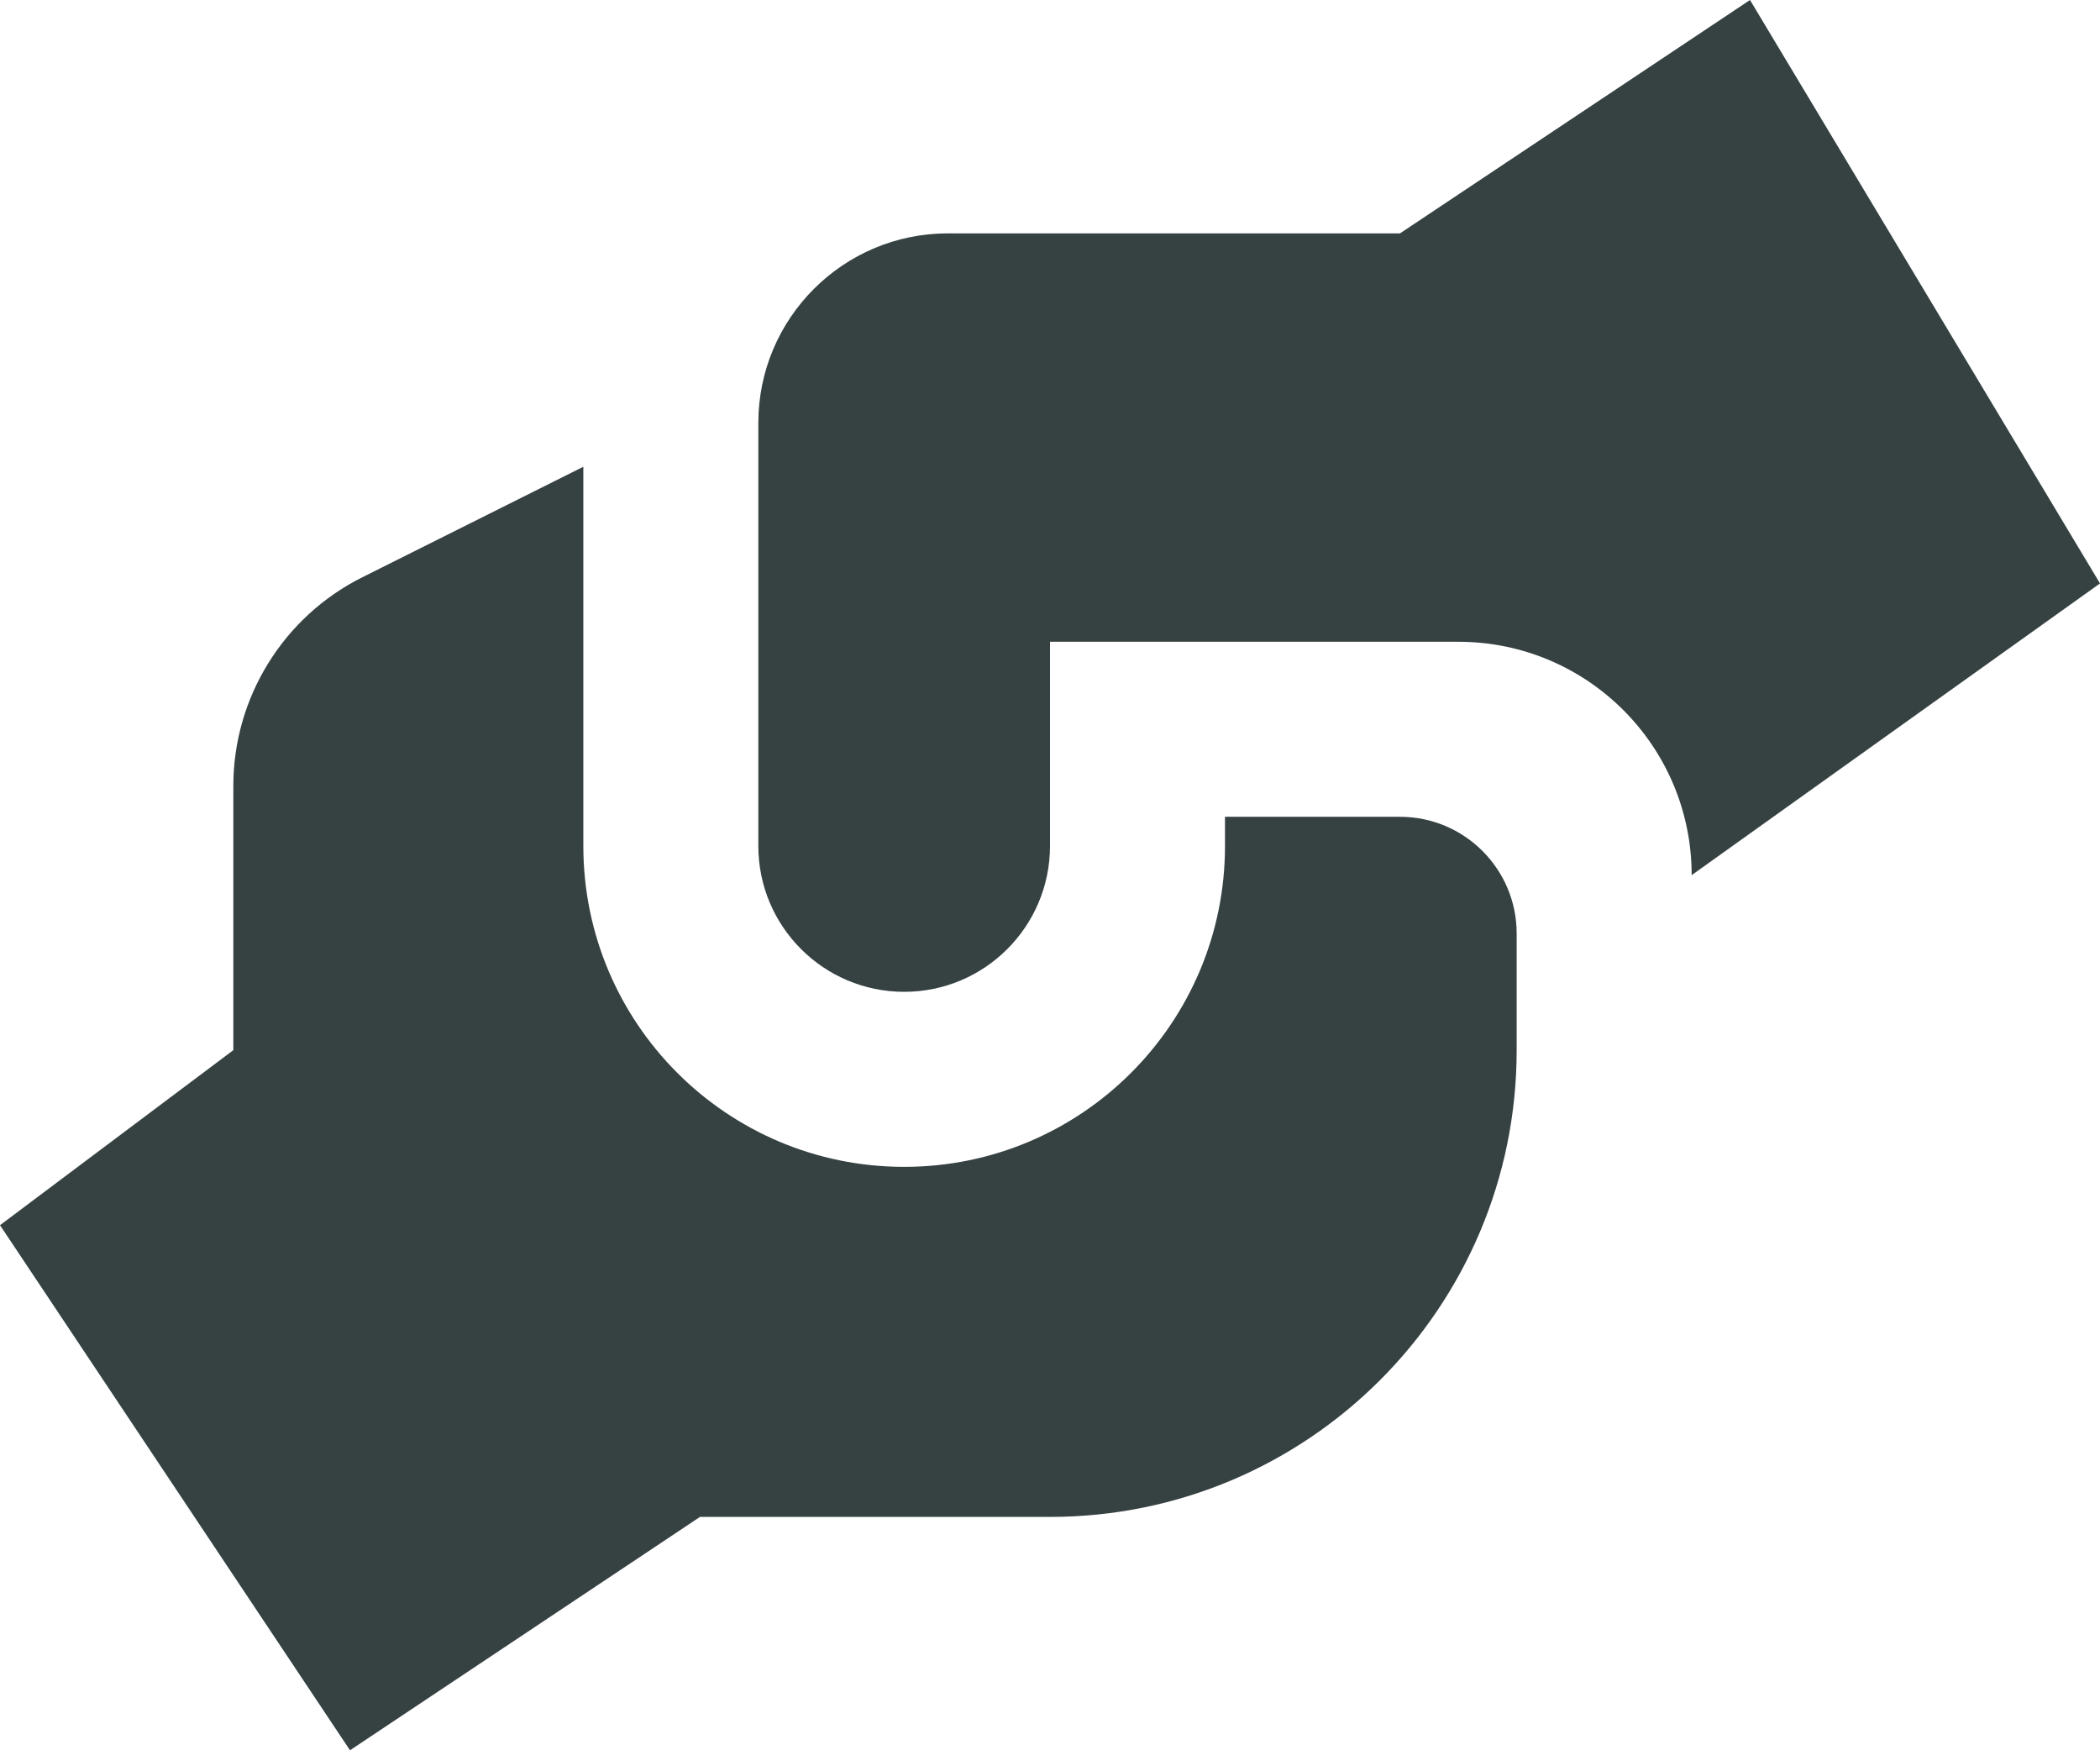 <svg width="18" height="15" viewBox="0 0 18 15" fill="none" xmlns="http://www.w3.org/2000/svg">
<path d="M6.5 3.625V7.25C6.5 7.94 7.06 8.5 7.75 8.5C8.44 8.5 9 7.94 9 7.25V5.5H12.5C13.605 5.5 14.5 6.395 14.5 7.5L18 5L15 0L12 2H8.125C7.228 2 6.5 2.728 6.5 3.625Z" fill="#364141"/>
<path d="M0 10.5L2 9V6.736C2 5.979 2.428 5.286 3.106 4.947L5 4V7.25C5 8.769 6.231 10 7.75 10C9.269 10 10.5 8.769 10.5 7.25V7H12C12.552 7 13 7.448 13 8V9C13 11.209 11.209 13 9 13H6L3 15L0 10.5Z" fill="#364141"/>
</svg>
